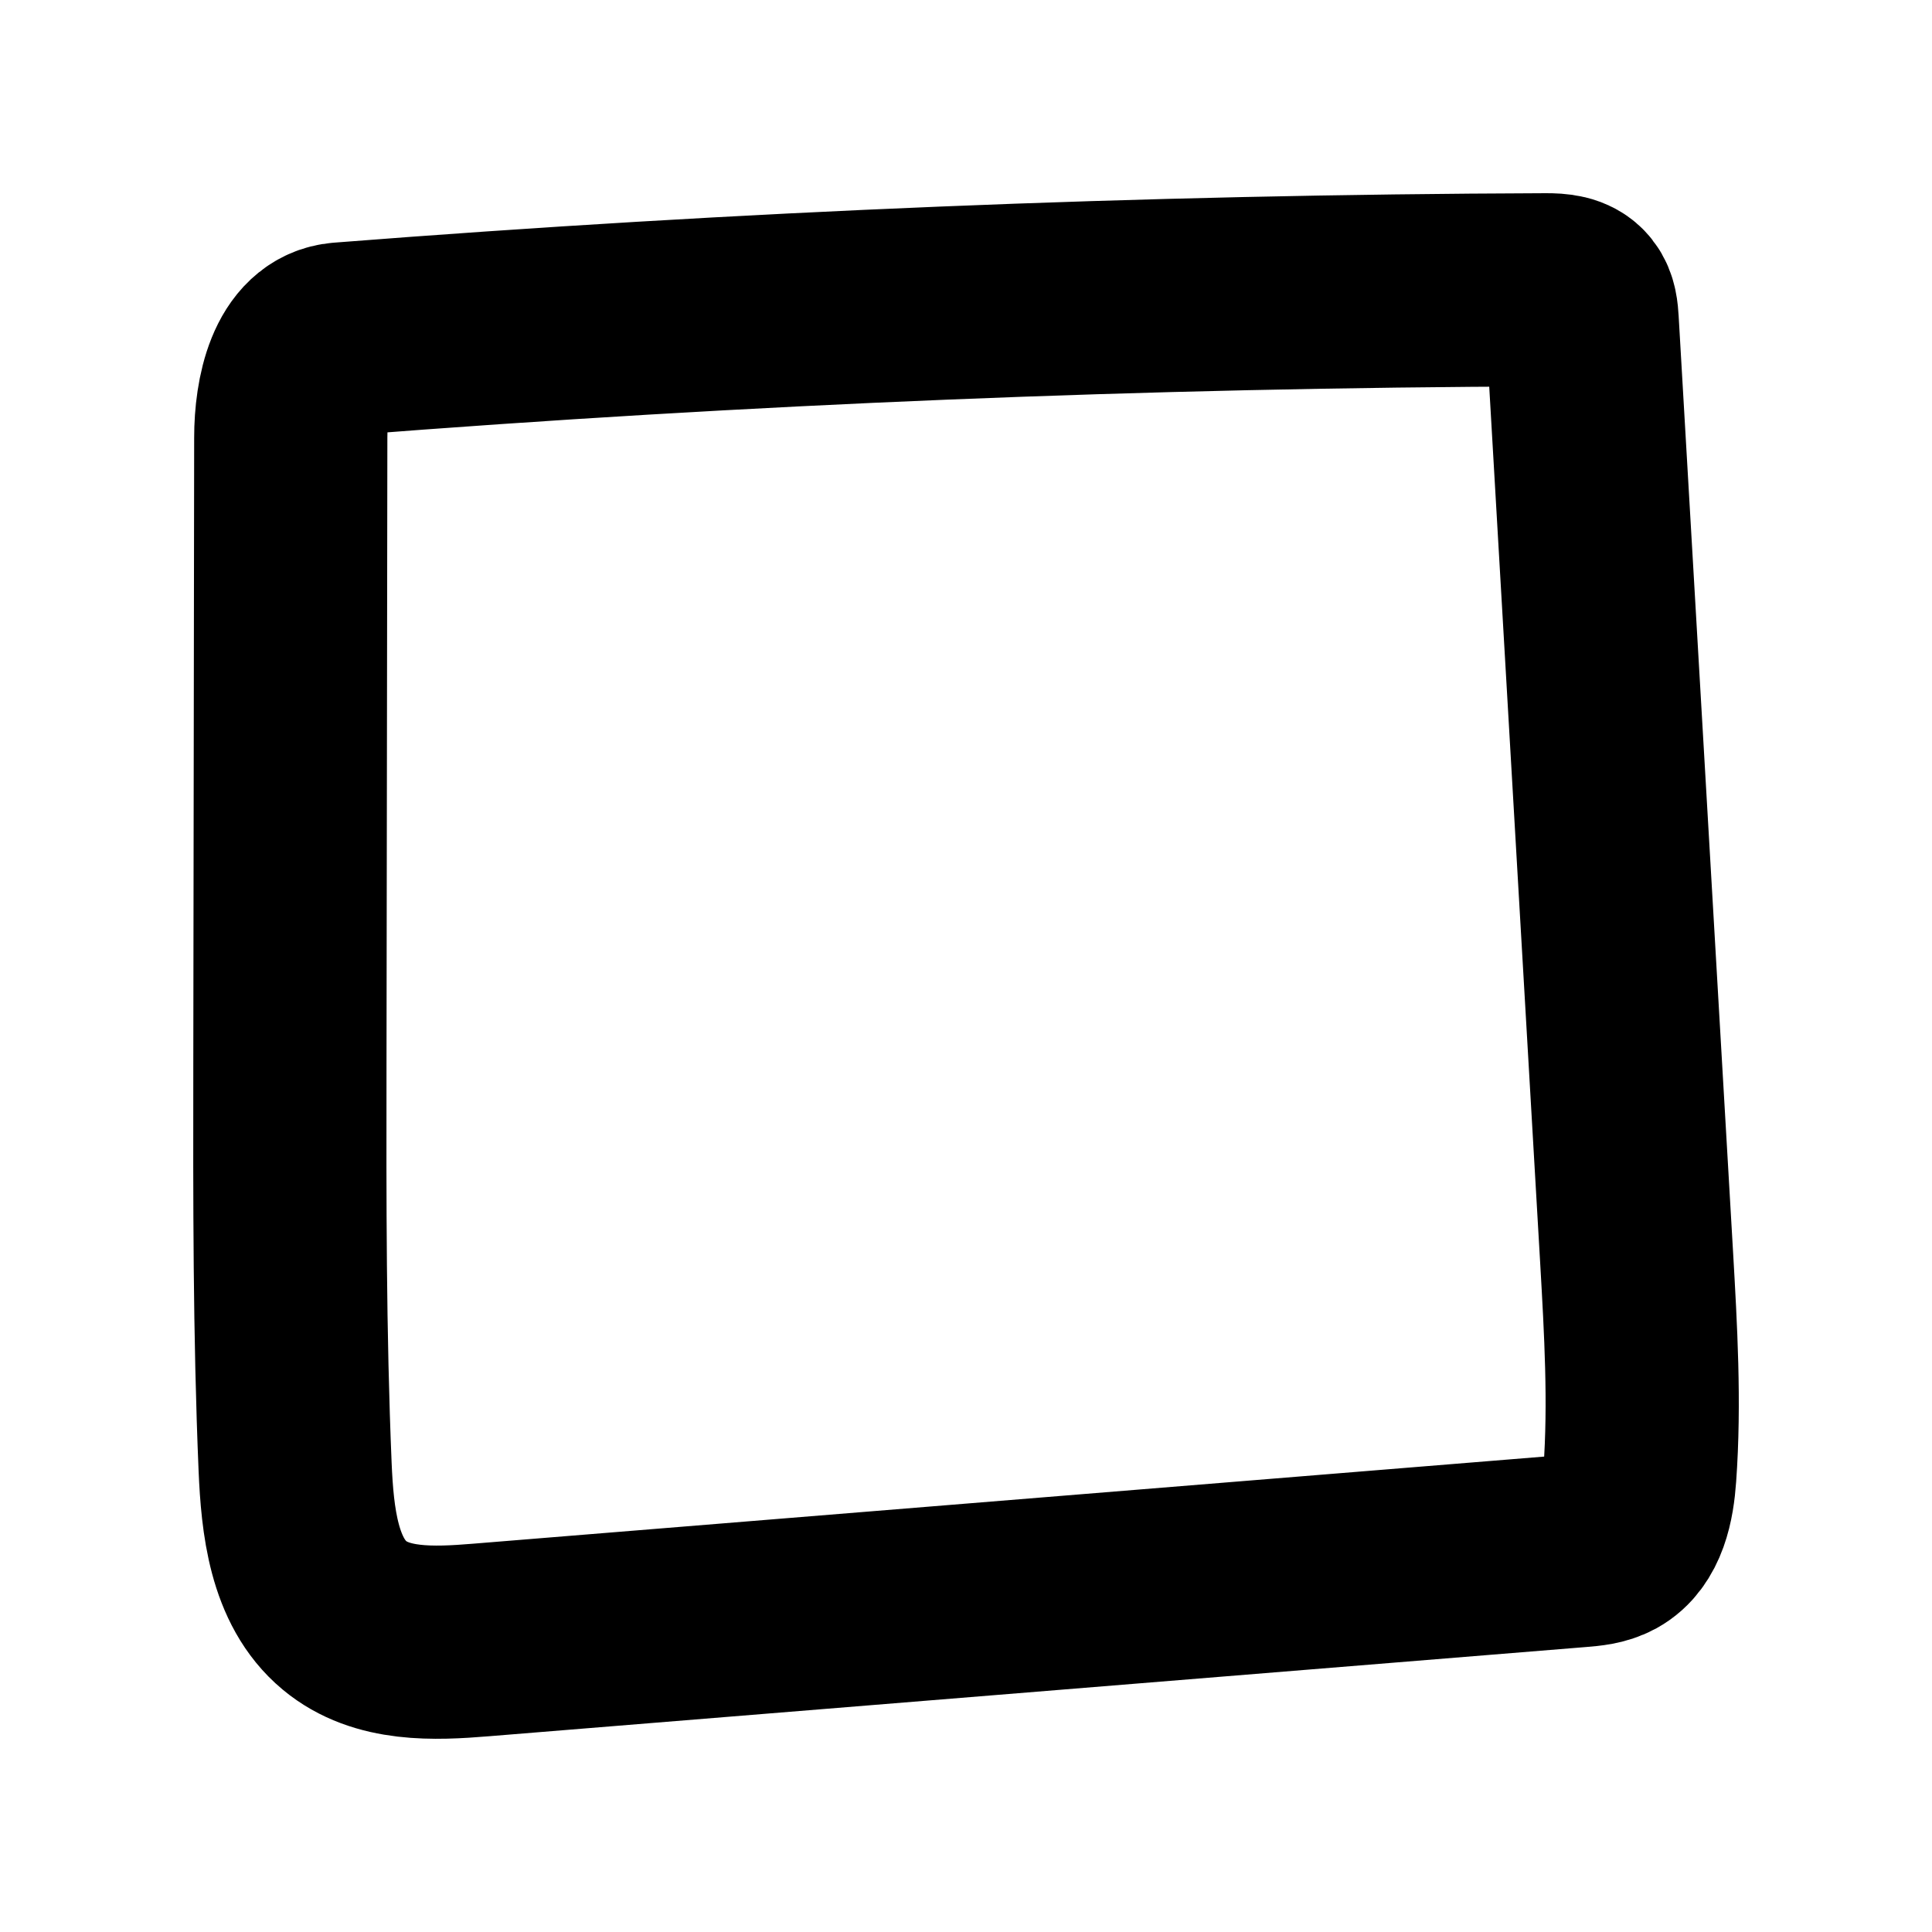 <svg width="20" height="20" viewBox="0 0 20 20" fill="none" xmlns="http://www.w3.org/2000/svg">
<path d="M3.01 4.53C3.007 6.698 3.004 8.865 3.001 11.033C2.999 12.418 2.997 13.803 3.055 15.186C3.079 15.745 3.145 16.372 3.566 16.722C3.948 17.041 4.49 17.017 4.979 16.977C8.766 16.669 12.553 16.361 16.34 16.053C16.451 16.044 16.567 16.034 16.665 15.98C16.897 15.852 16.956 15.54 16.975 15.269C17.029 14.518 16.985 13.764 16.942 13.013C16.754 9.786 16.566 6.558 16.379 3.33C16.374 3.248 16.367 3.161 16.317 3.098C16.246 3.007 16.118 3 16.005 3C11.844 3.014 7.684 3.184 3.535 3.509C3.124 3.541 3.01 4.103 3.01 4.53Z" stroke="black" stroke-width="2" stroke-linecap="round" stroke-linejoin="round"/>
</svg>
